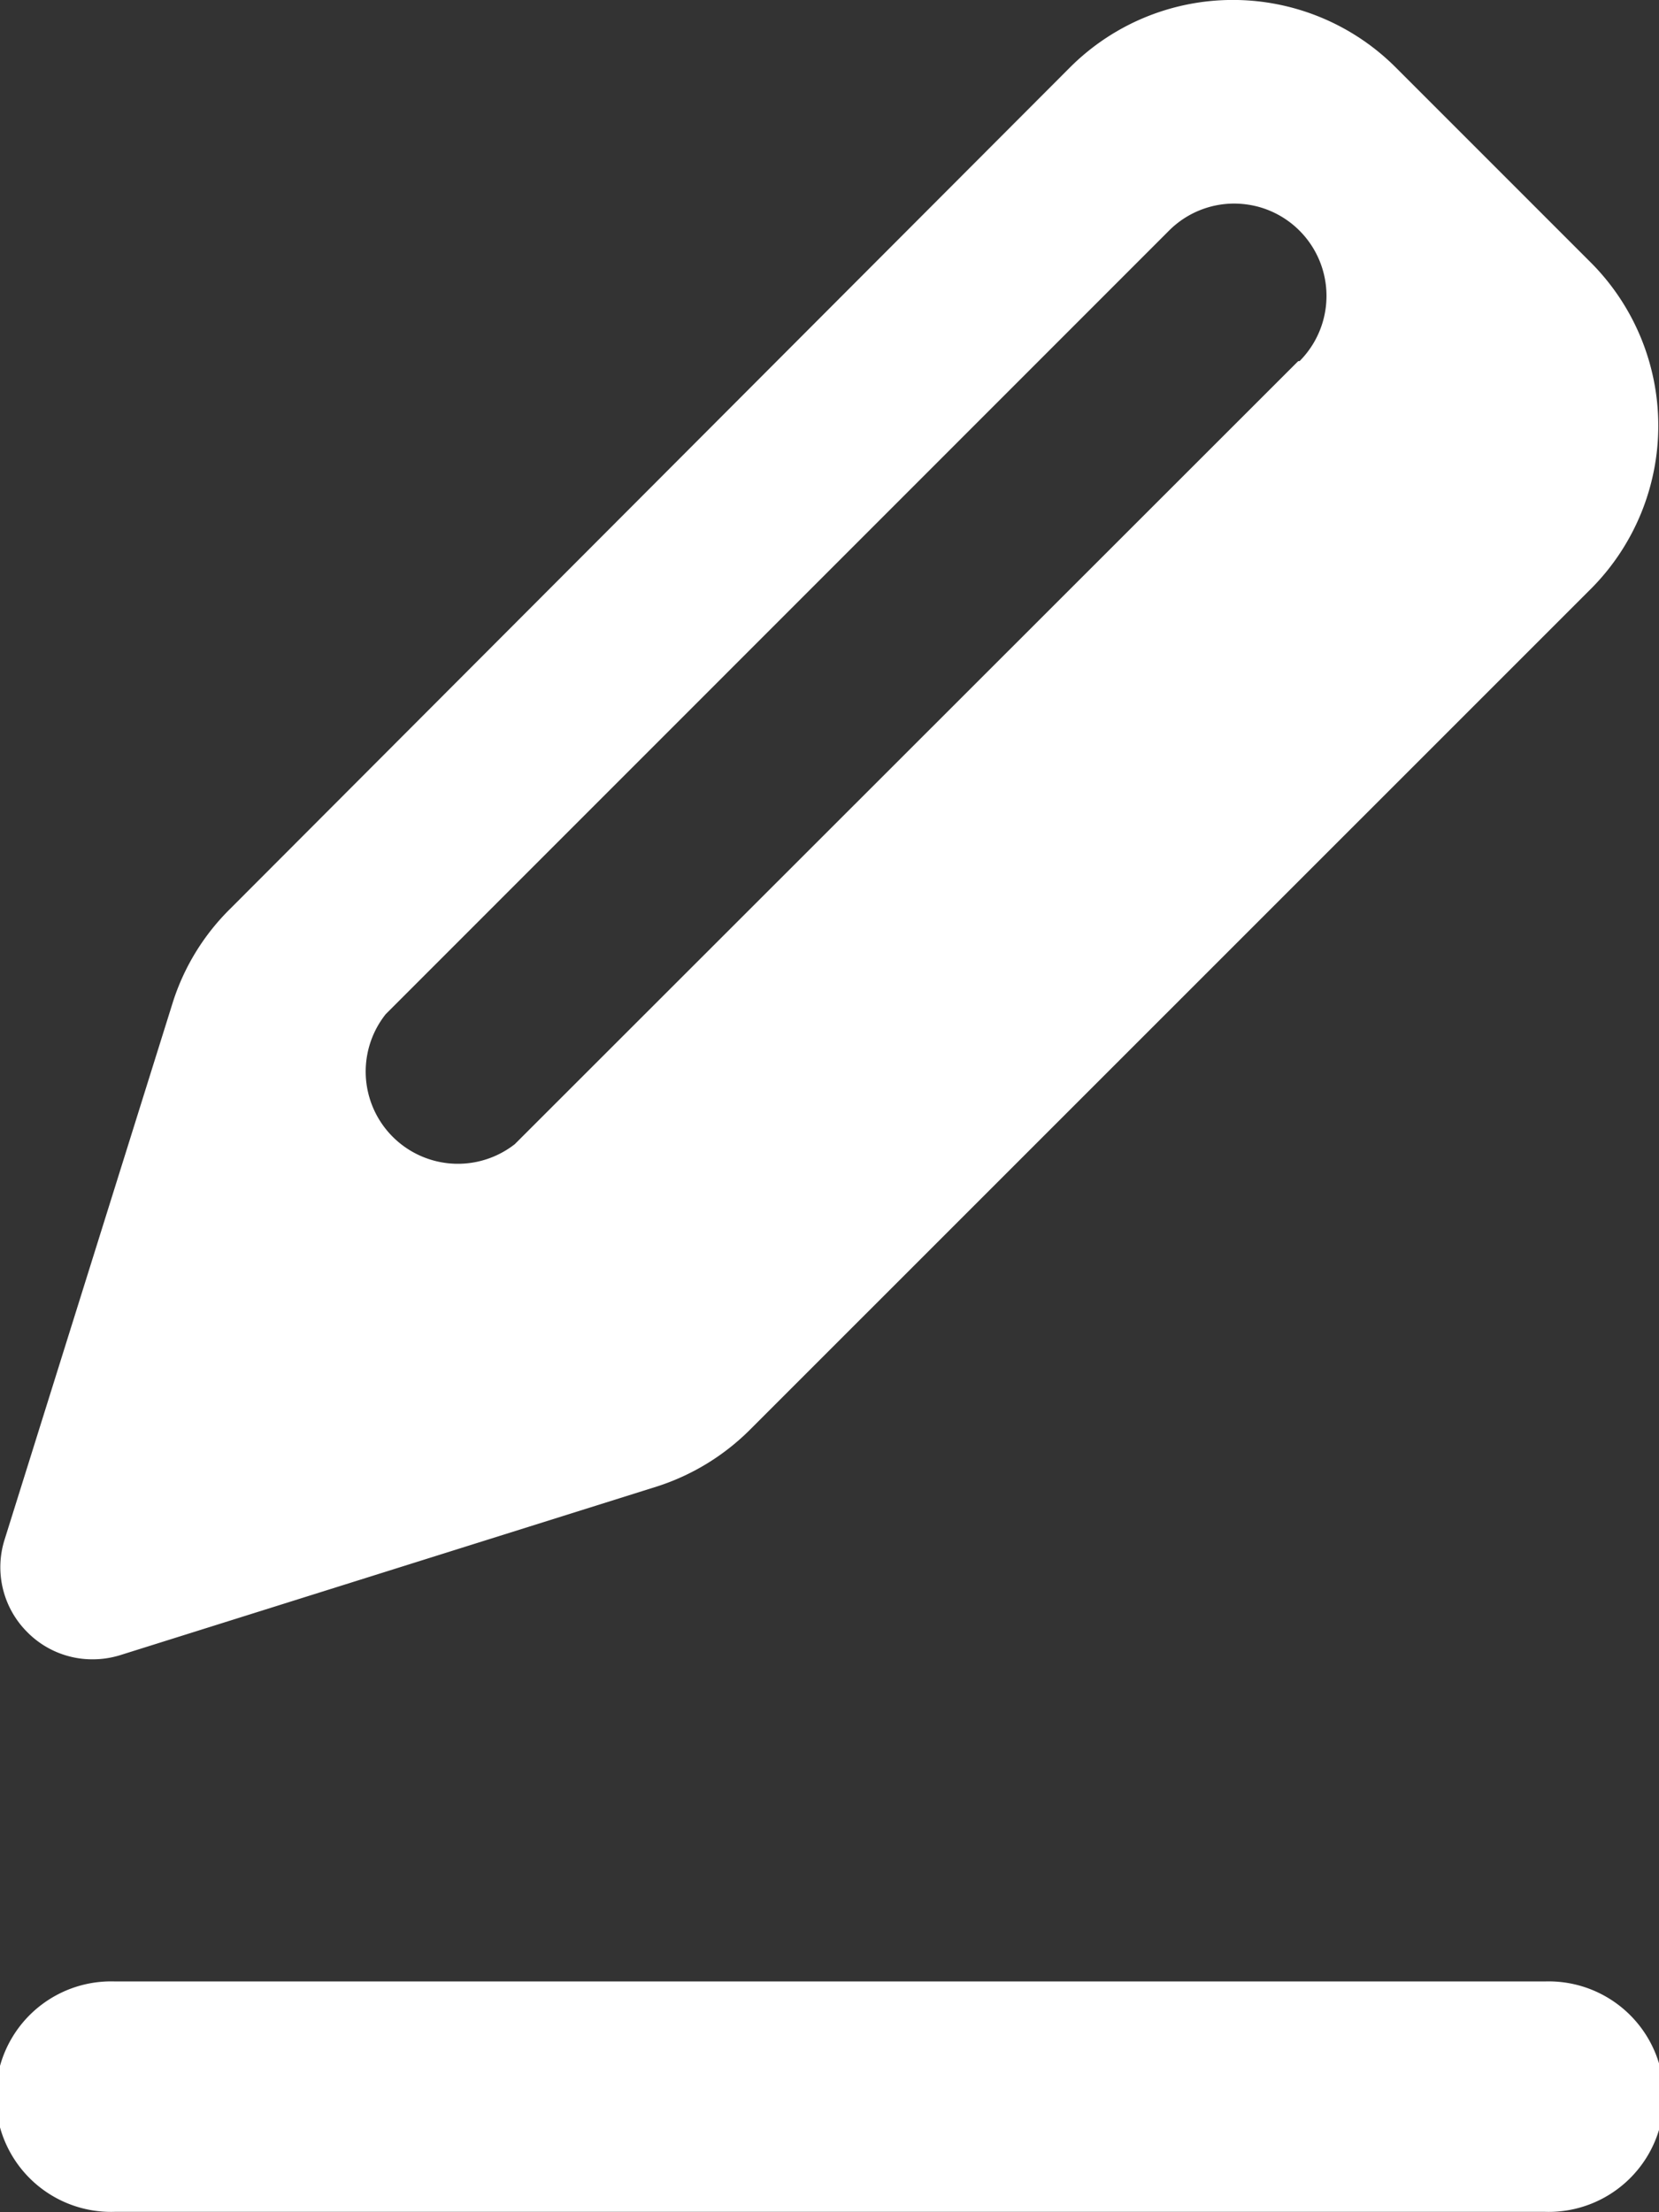 <svg xmlns="http://www.w3.org/2000/svg" width="11.027" height="14.703" viewBox="0 0 11.027 14.703">
  <rect x="0" y="0" width="11.027" height="14.703" fill="#333333" stroke="none"/>
  <path id="edit-icon" d="M.766,14.7a.766.766,0,1,1,0-1.531h9.5a.766.766,0,1,1,0,1.531ZM.181,10.847a.609.609,0,0,1-.15-.616l1.121-3.58a1.521,1.521,0,0,1,.38-.613L7.112.448a1.531,1.531,0,0,1,2.165,0l1.3,1.3a1.536,1.536,0,0,1,0,2.163L4.987,9.5a1.542,1.542,0,0,1-.613.377L.8,11a.619.619,0,0,1-.182.028A.607.607,0,0,1,.181,10.847Zm7.59-9.315L2.564,6.74a.613.613,0,0,0,.858.864L8.629,2.4l.009,0a.614.614,0,0,0-.275-1.026A.632.632,0,0,0,8.2,1.353.612.612,0,0,0,7.771,1.532Z" fill="#fff"/>
</svg>
